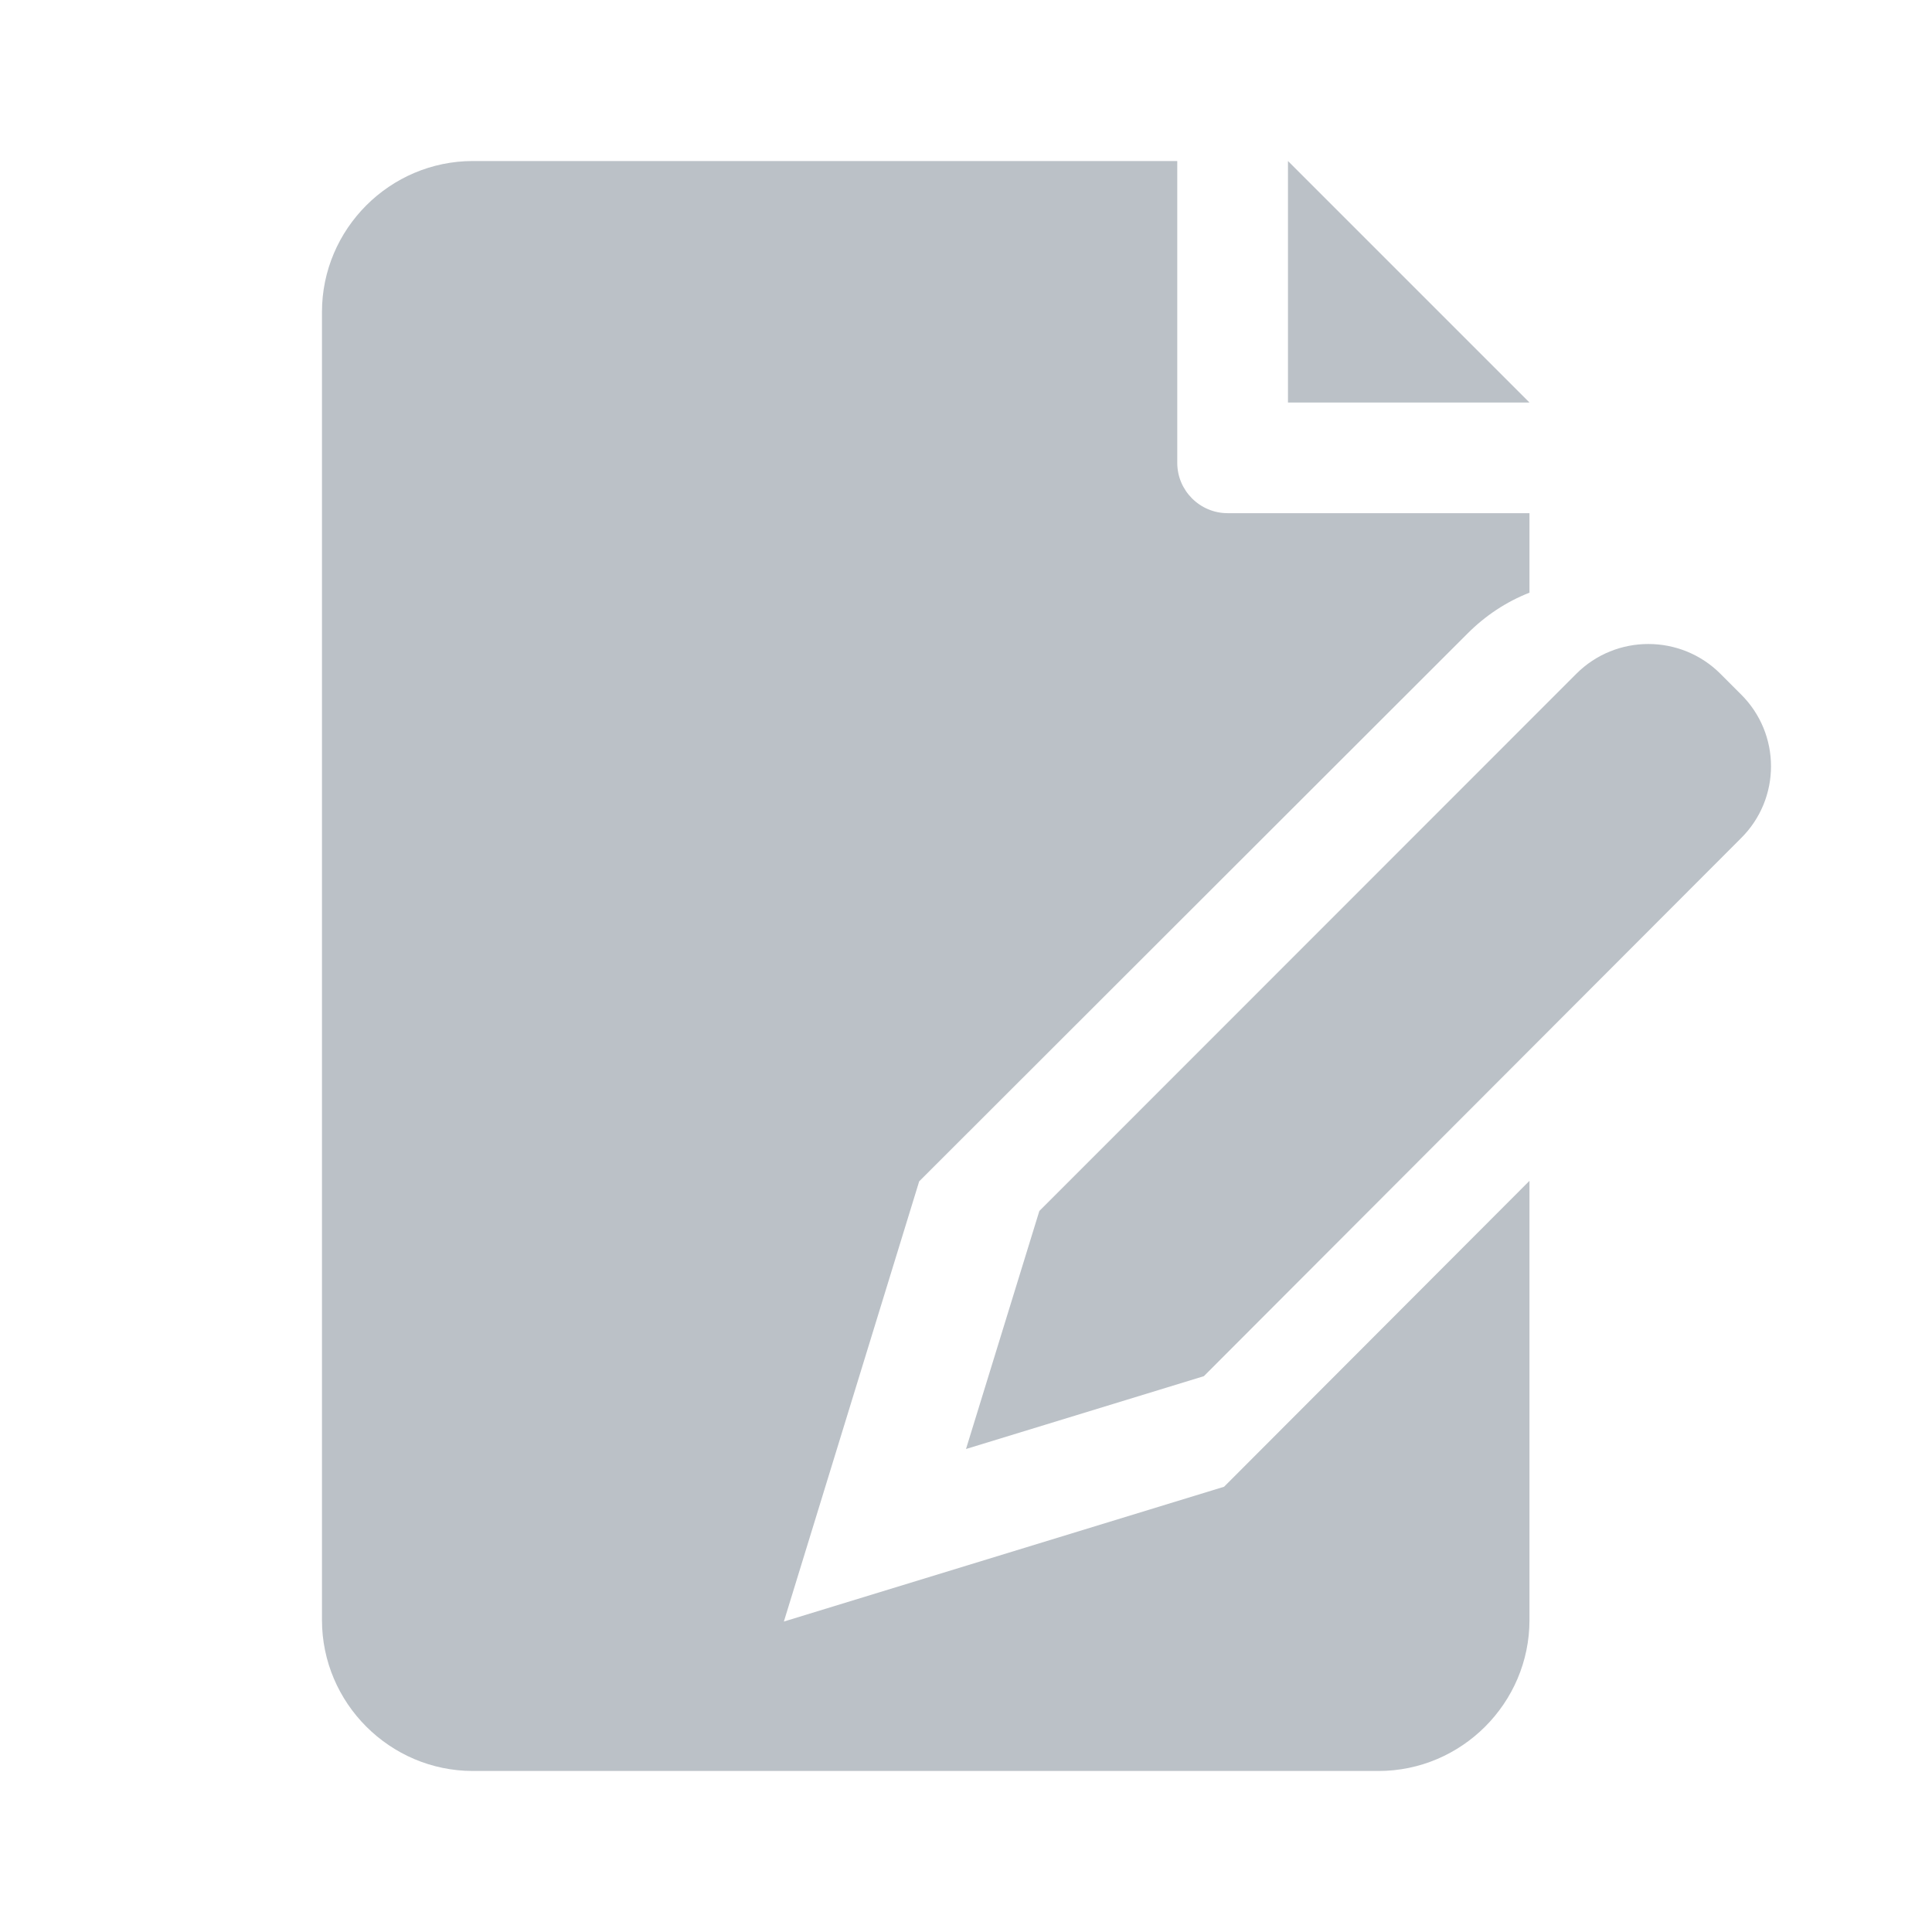 <svg width="26" height="26" viewBox="0 0 26 26" fill="none" xmlns="http://www.w3.org/2000/svg">
<path d="M20.583 5.417H17.333V2.167L20.583 5.417Z" fill="#BBC1C7"/>
<path d="M12.37 15.898L10.549 21.822L16.473 20.008L20.583 15.891V21.802C20.583 22.919 19.669 23.833 18.552 23.833H6.364C5.247 23.833 4.333 22.919 4.333 21.802V4.198C4.333 3.081 5.247 2.167 6.364 2.167H15.843V6.229C15.843 6.602 16.148 6.906 16.52 6.906H20.583V7.976C20.271 8.098 19.987 8.287 19.75 8.525L12.37 15.898Z" fill="#BBC1C7"/>
<path d="M23.427 11.283L22.735 11.976L16.201 18.52L13 19.5L13.987 16.297L21.213 9.068C21.747 8.533 22.618 8.533 23.153 9.068L23.427 9.342C23.969 9.877 23.969 10.748 23.427 11.283Z" fill="#BBC1C7"/>
</svg>
